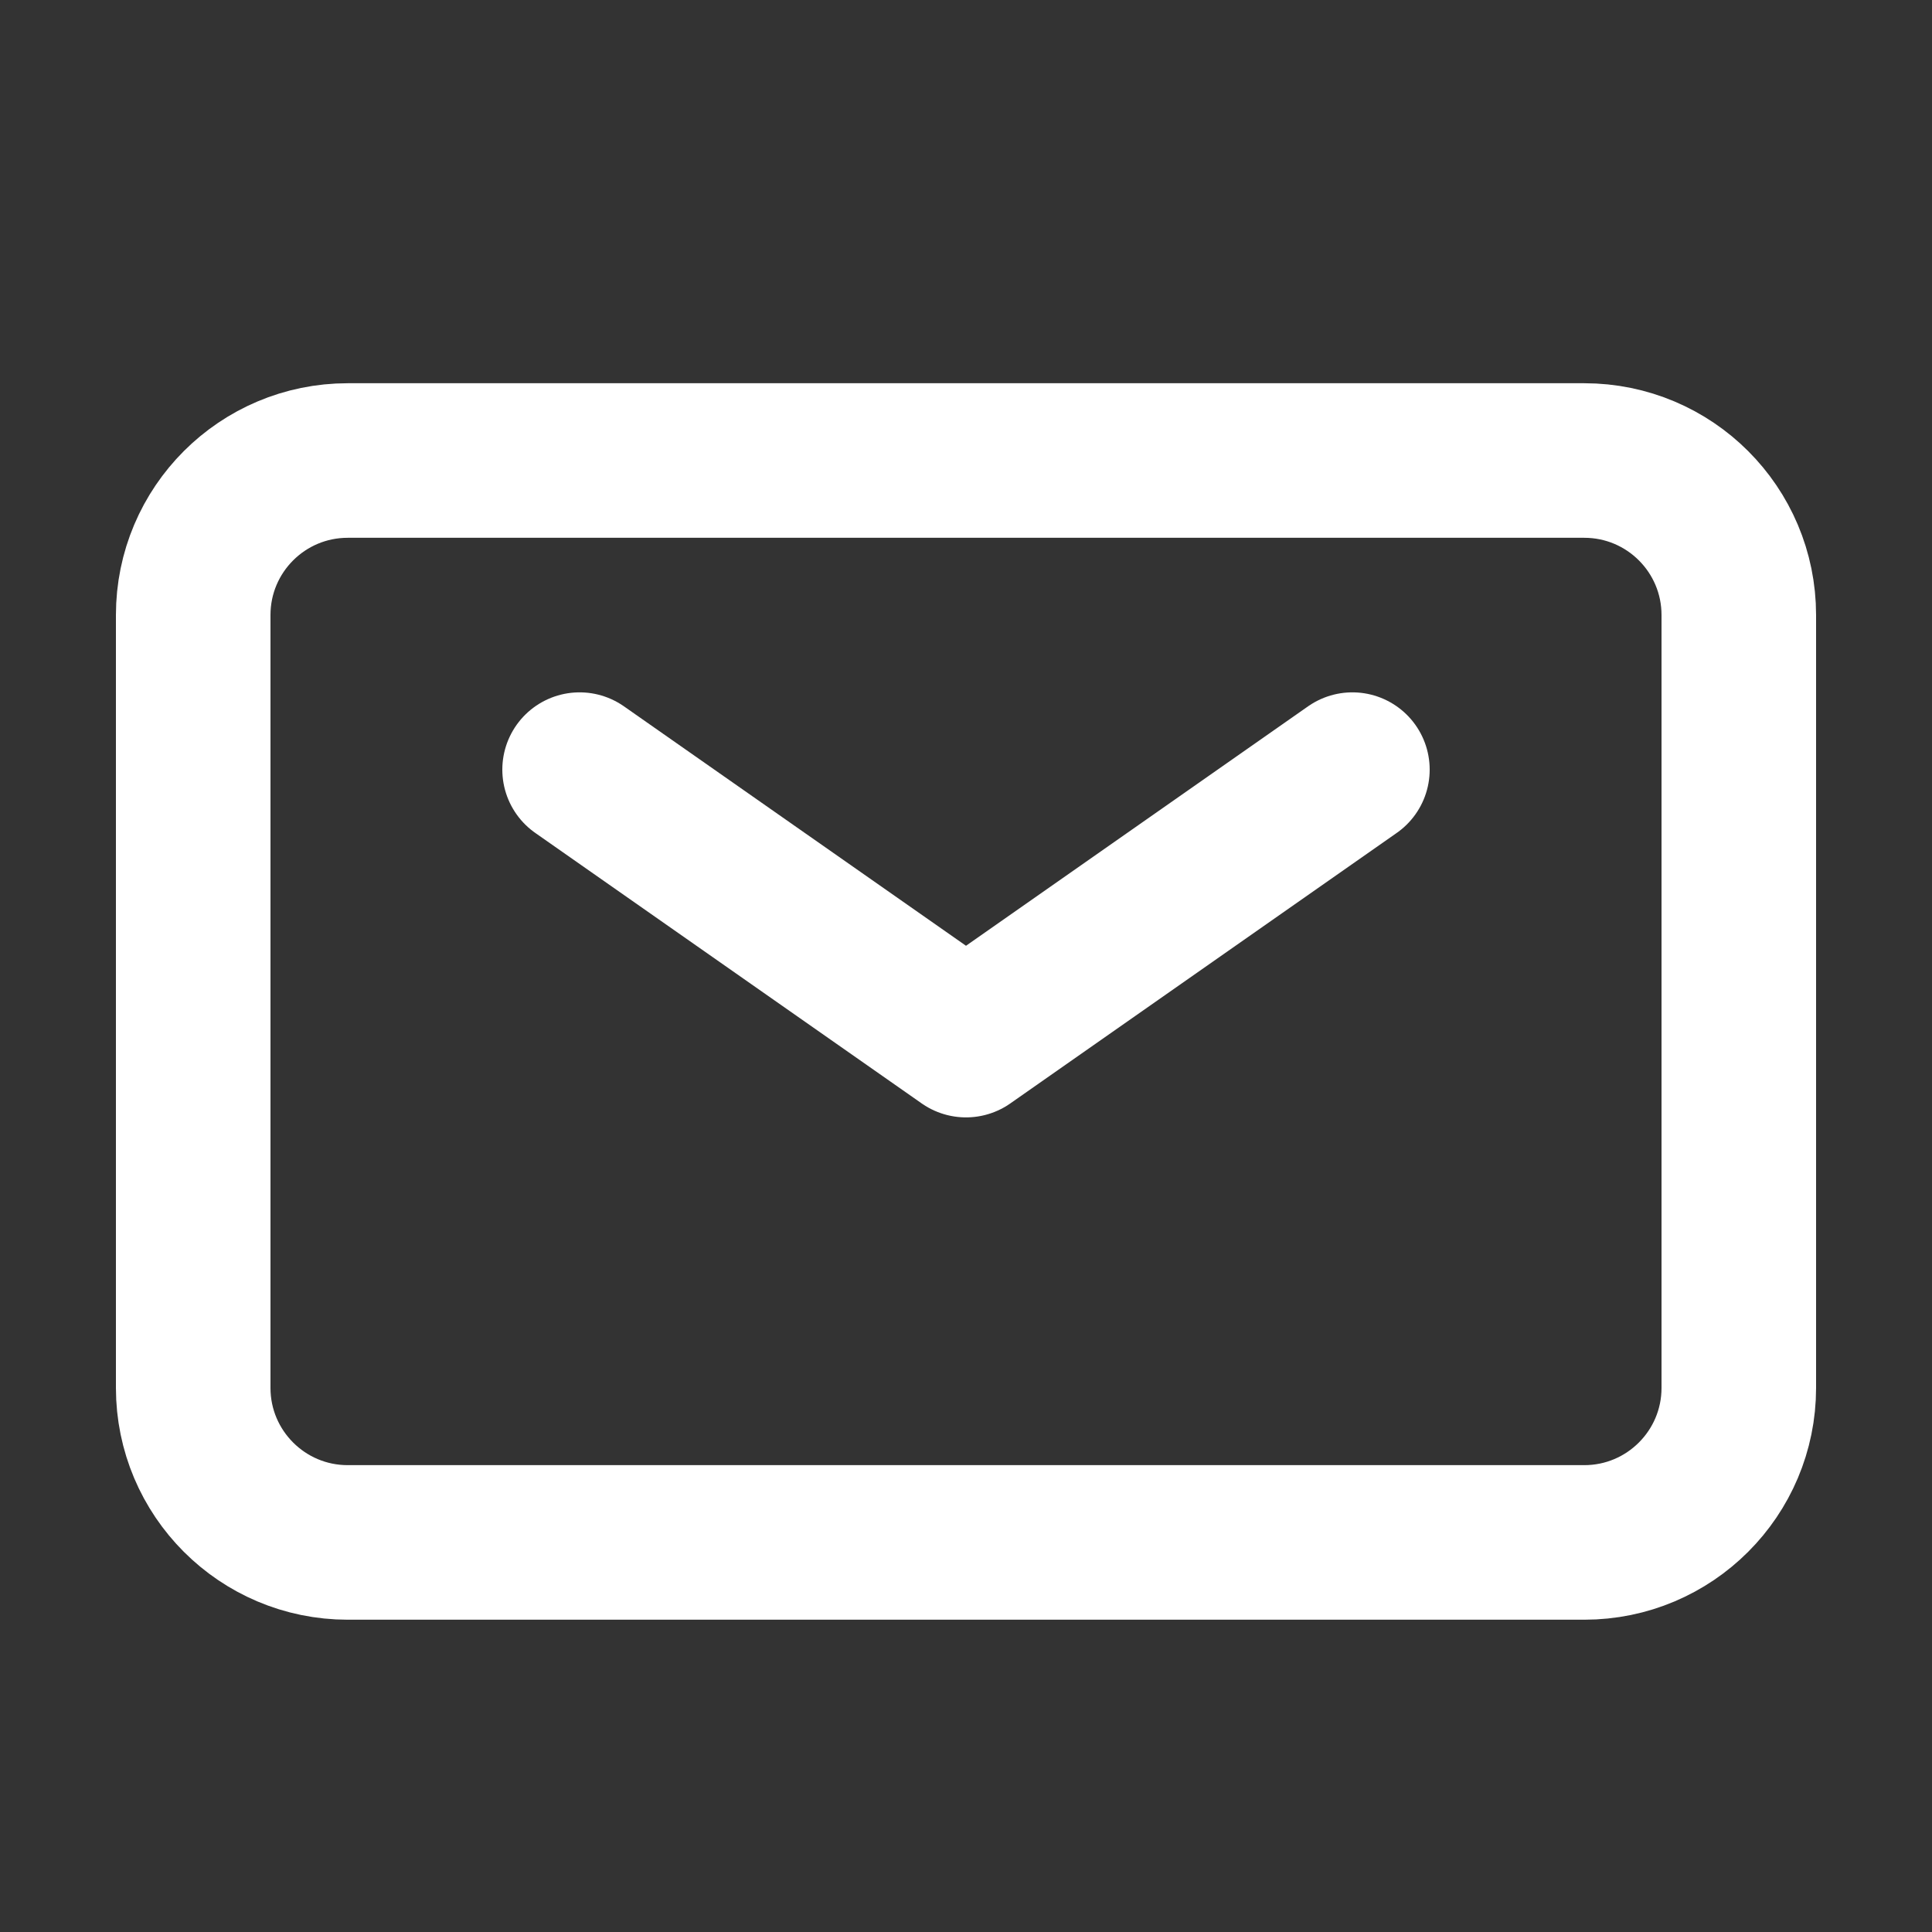 <svg width="25" height="25" viewBox="0 0 25 25" fill="none" xmlns="http://www.w3.org/2000/svg">
<rect x="0" y="0" width="25" height="25" fill="#333333" stroke="none"/>
<path d="M7.5 9.959L12.5 13.459L17.5 9.959" stroke="white" stroke-width="2" stroke-linecap="round" stroke-linejoin="round"/>
<path d="M2.5 17.959V7.959C2.5 6.854 3.395 5.959 4.5 5.959H20.5C21.605 5.959 22.5 6.854 22.5 7.959V17.959C22.5 19.063 21.605 19.959 20.5 19.959H4.5C3.395 19.959 2.5 19.063 2.5 17.959Z" stroke="white" stroke-width="2"/>
</svg>
